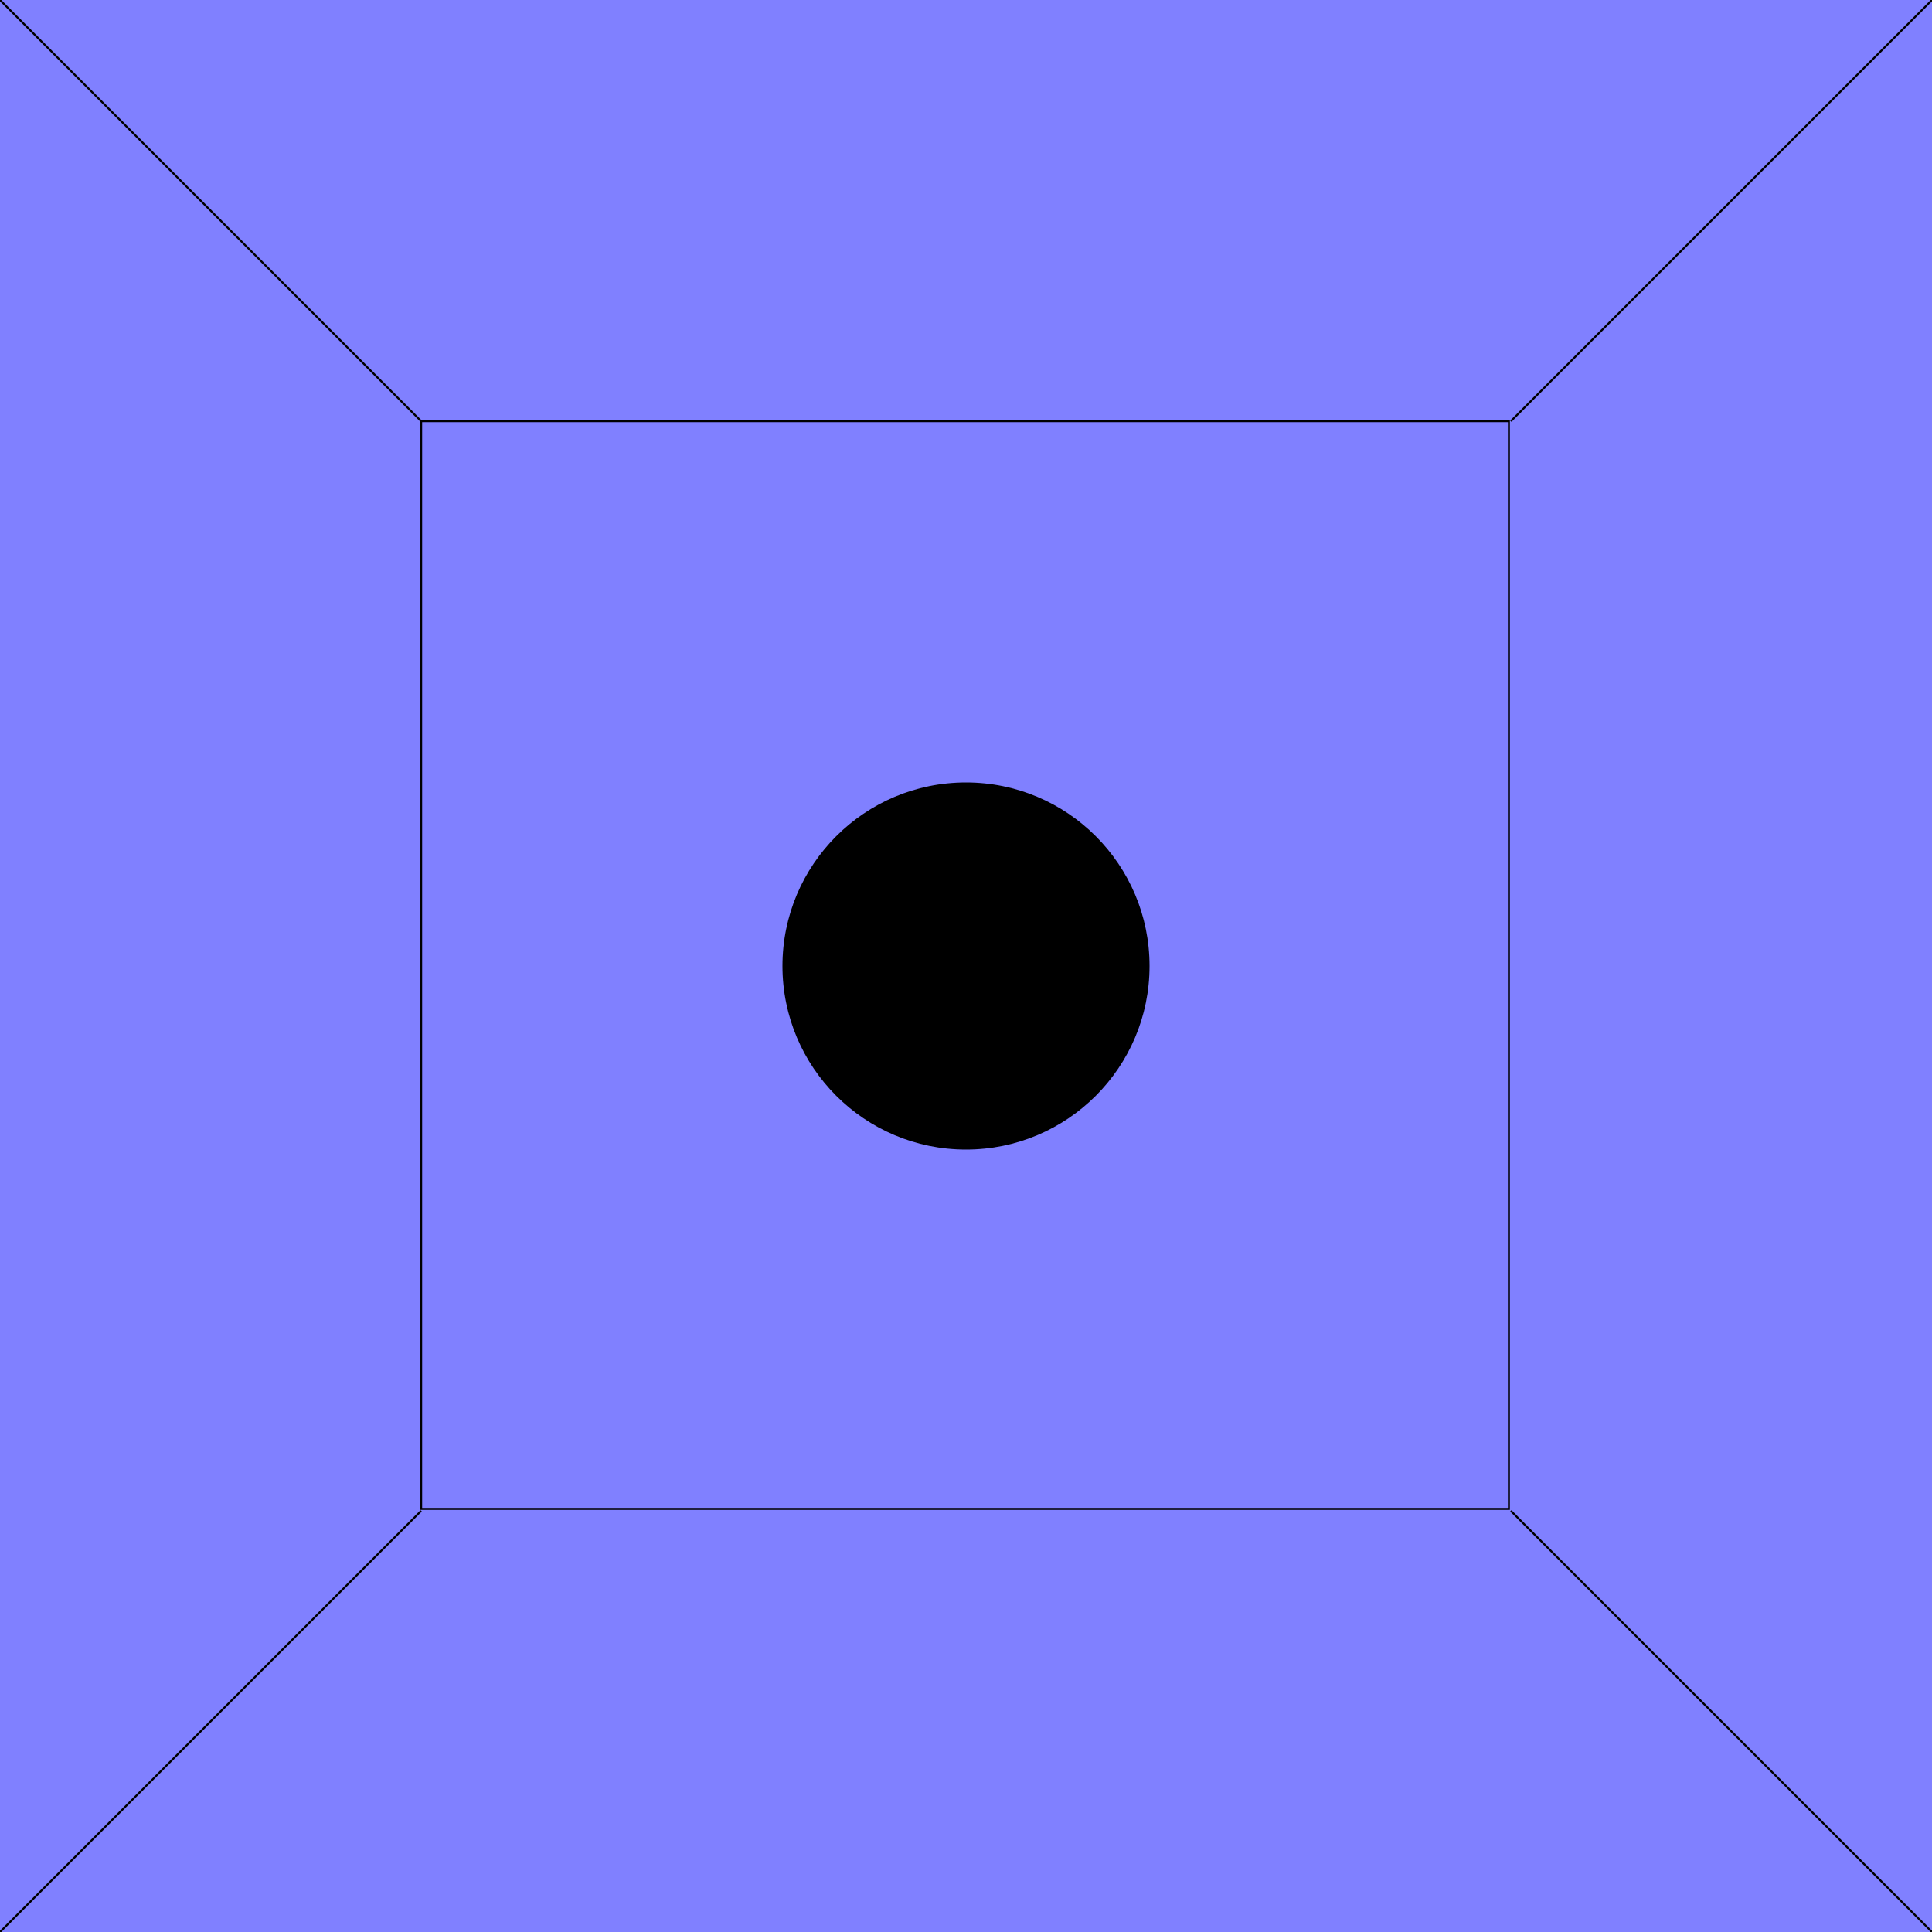 <svg xmlns="http://www.w3.org/2000/svg" xmlns:xlink="http://www.w3.org/1999/xlink" xmlns:sketch="http://www.bohemiancoding.com/sketch/ns" id="box" viewBox="0 0 1 1">
    <rect width="1" height="1" x="0" y="0" fill="rgb(127.5,127.5,255)"></rect>

    <rect width="0.563" height="0.563" x="0.218" y="0.218" fill="none" stroke-width="0.001" stroke="black"></rect>
    <line x1="0" y1="0" x2="0.218" y2="0.218" stroke="black" stroke-width="0.001"></line>
    <line x1="1" y1="0" x2="0.782" y2="0.218" stroke="black" stroke-width="0.001"></line>
    <line x1="0" y1="1" x2="0.218" y2="0.782" stroke="black" stroke-width="0.001"></line>
    <line x1="1" y1="1" x2="0.782" y2="0.782" stroke="black" stroke-width="0.001"></line>
    <circle cx="0.5" cy="0.5" r="0.095"></circle>
</svg>